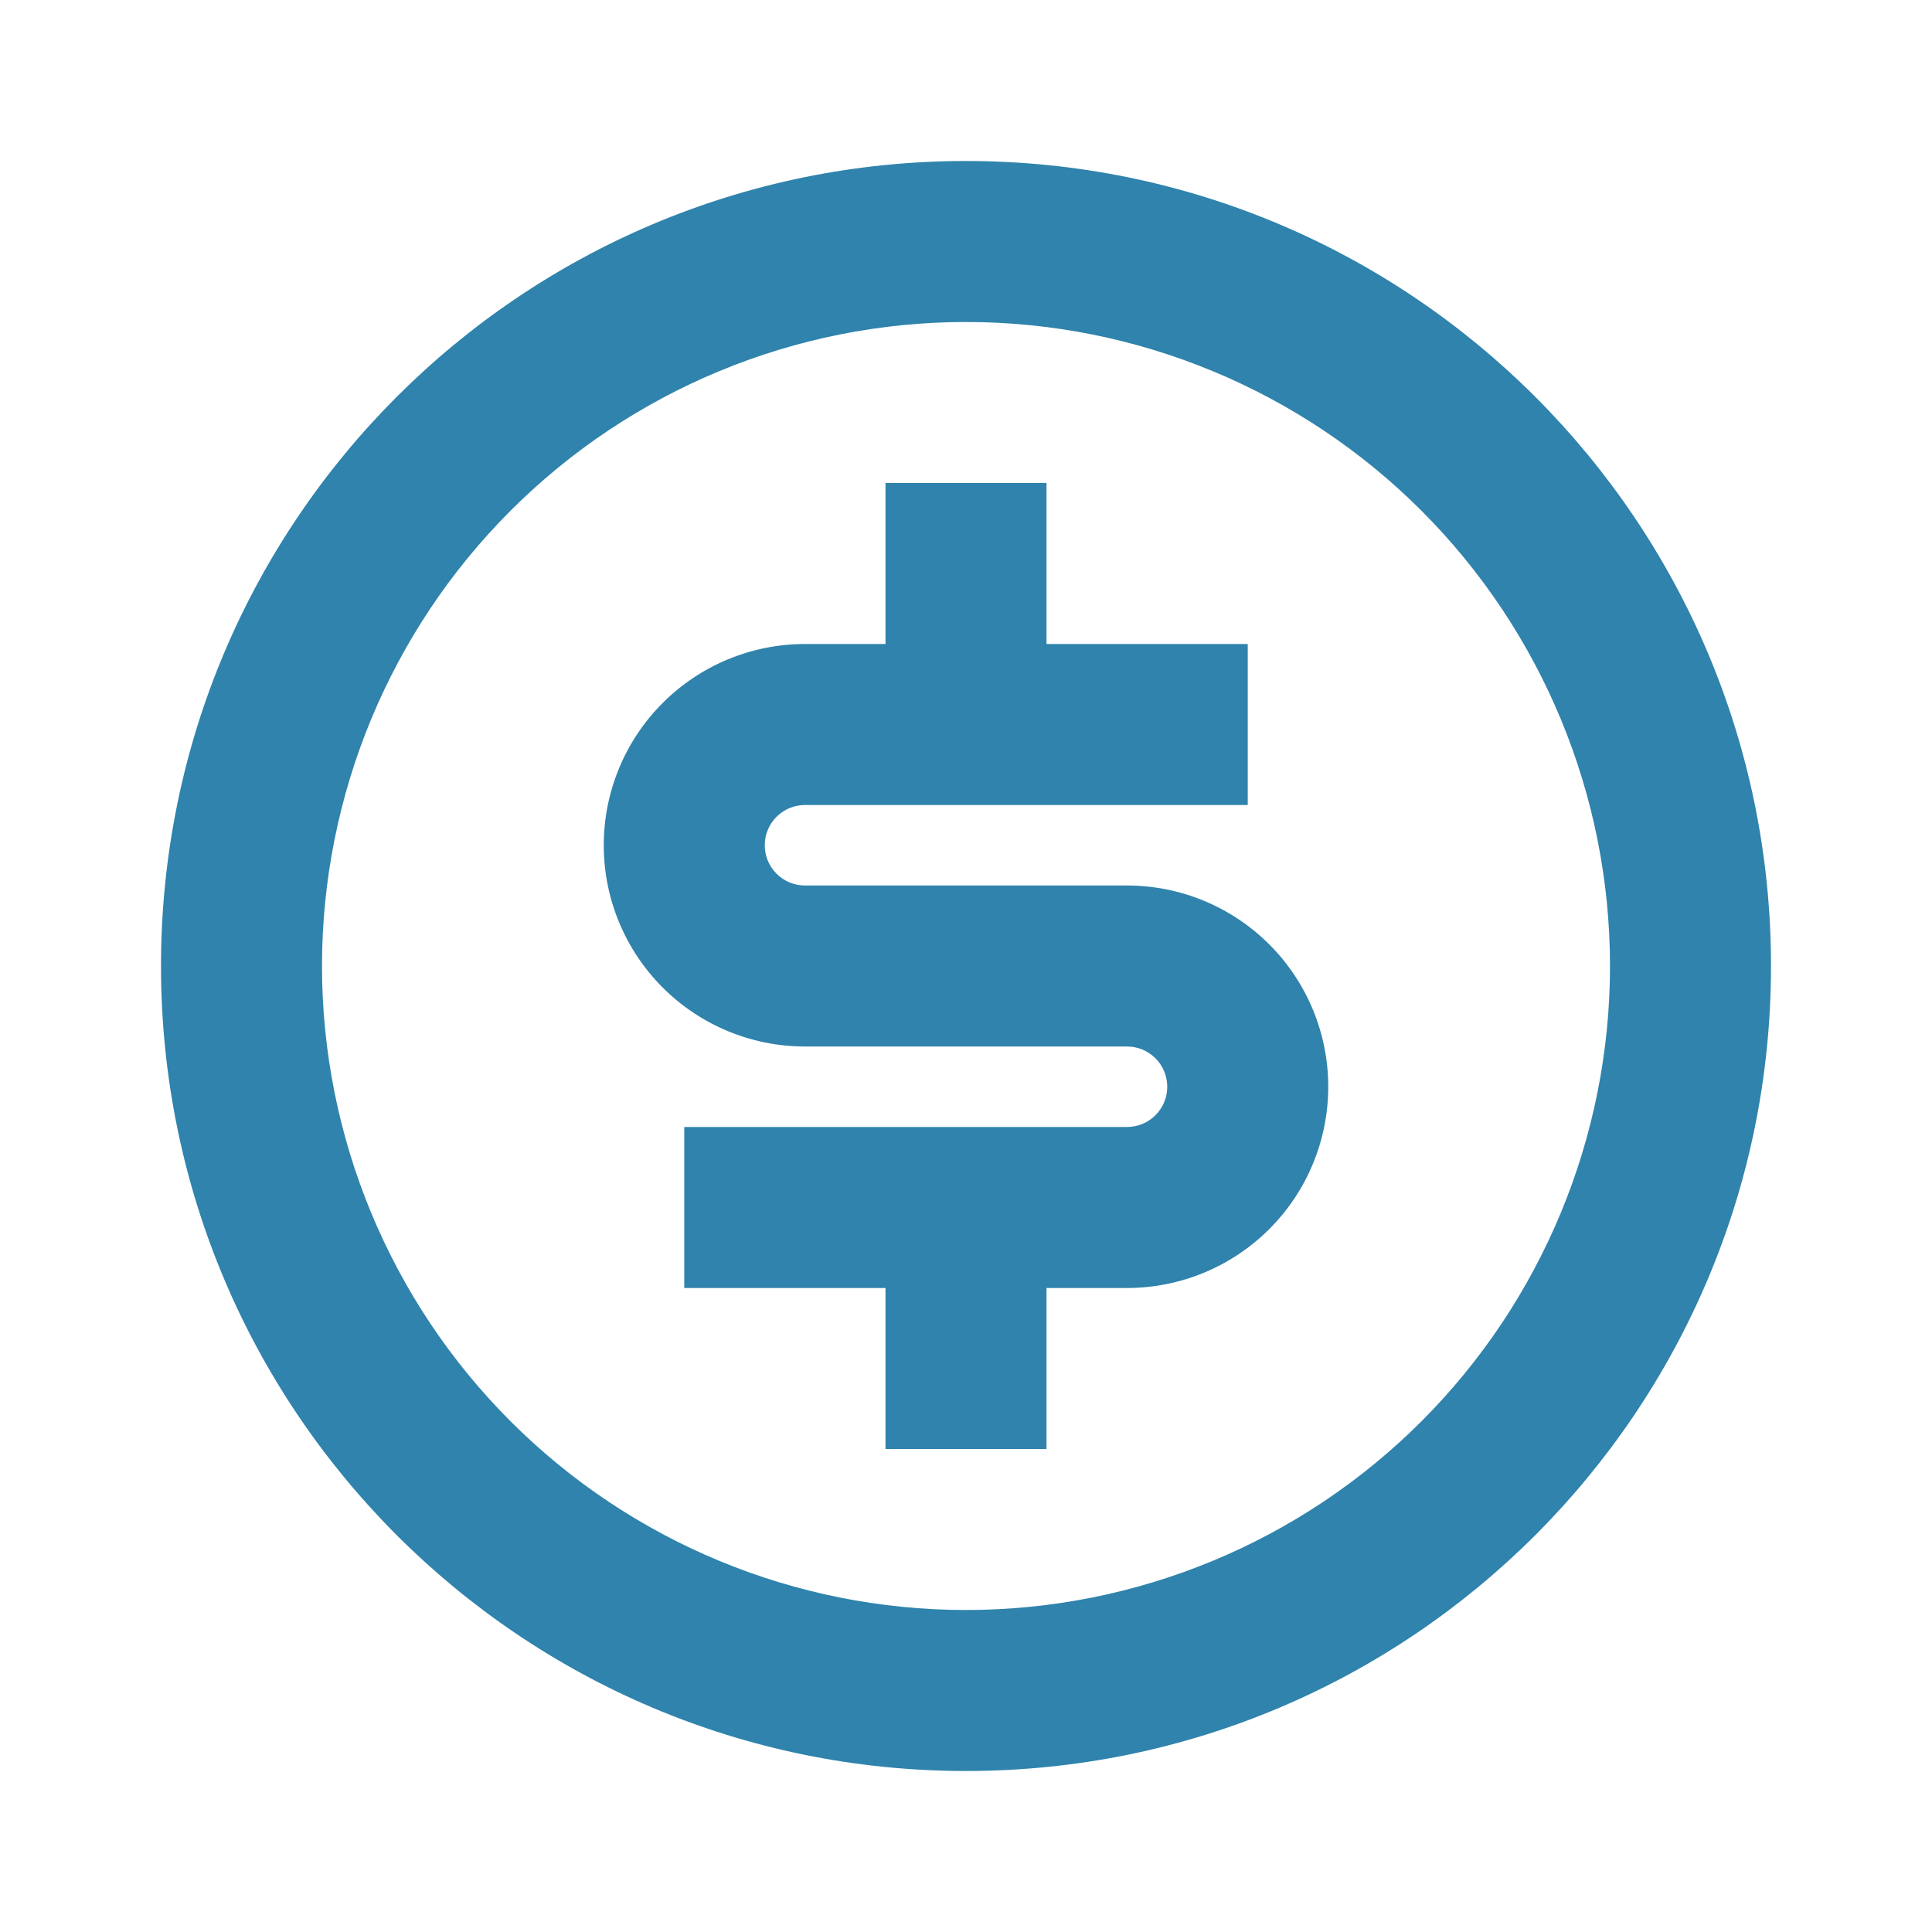 <svg width="150" height="150" viewBox="0 0 150 150" fill="none" xmlns="http://www.w3.org/2000/svg">
<path d="M75 137.5C40.481 137.5 12.5 109.519 12.5 75C12.5 40.481 40.481 12.5 75 12.5C109.519 12.5 137.5 40.481 137.5 75C137.5 109.519 109.519 137.5 75 137.5ZM75 125C88.261 125 100.979 119.732 110.355 110.355C119.732 100.979 125 88.261 125 75C125 61.739 119.732 49.022 110.355 39.645C100.979 30.268 88.261 25 75 25C61.739 25 49.022 30.268 39.645 39.645C30.268 49.022 25 61.739 25 75C25 88.261 30.268 100.979 39.645 110.355C49.022 119.732 61.739 125 75 125ZM53.125 87.5H87.5C88.329 87.5 89.124 87.171 89.71 86.585C90.296 85.999 90.625 85.204 90.625 84.375C90.625 83.546 90.296 82.751 89.71 82.165C89.124 81.579 88.329 81.25 87.5 81.25H62.5C58.356 81.25 54.382 79.604 51.452 76.674C48.521 73.743 46.875 69.769 46.875 65.625C46.875 61.481 48.521 57.507 51.452 54.577C54.382 51.646 58.356 50 62.5 50H68.75V37.5H81.25V50H96.875V62.5H62.5C61.671 62.5 60.876 62.829 60.29 63.415C59.704 64.001 59.375 64.796 59.375 65.625C59.375 66.454 59.704 67.249 60.29 67.835C60.876 68.421 61.671 68.75 62.5 68.75H87.5C91.644 68.75 95.618 70.396 98.549 73.326C101.479 76.257 103.125 80.231 103.125 84.375C103.125 88.519 101.479 92.493 98.549 95.424C95.618 98.354 91.644 100 87.5 100H81.25V112.5H68.75V100H53.125V87.5Z" fill="#2F83AC"/>
</svg>
